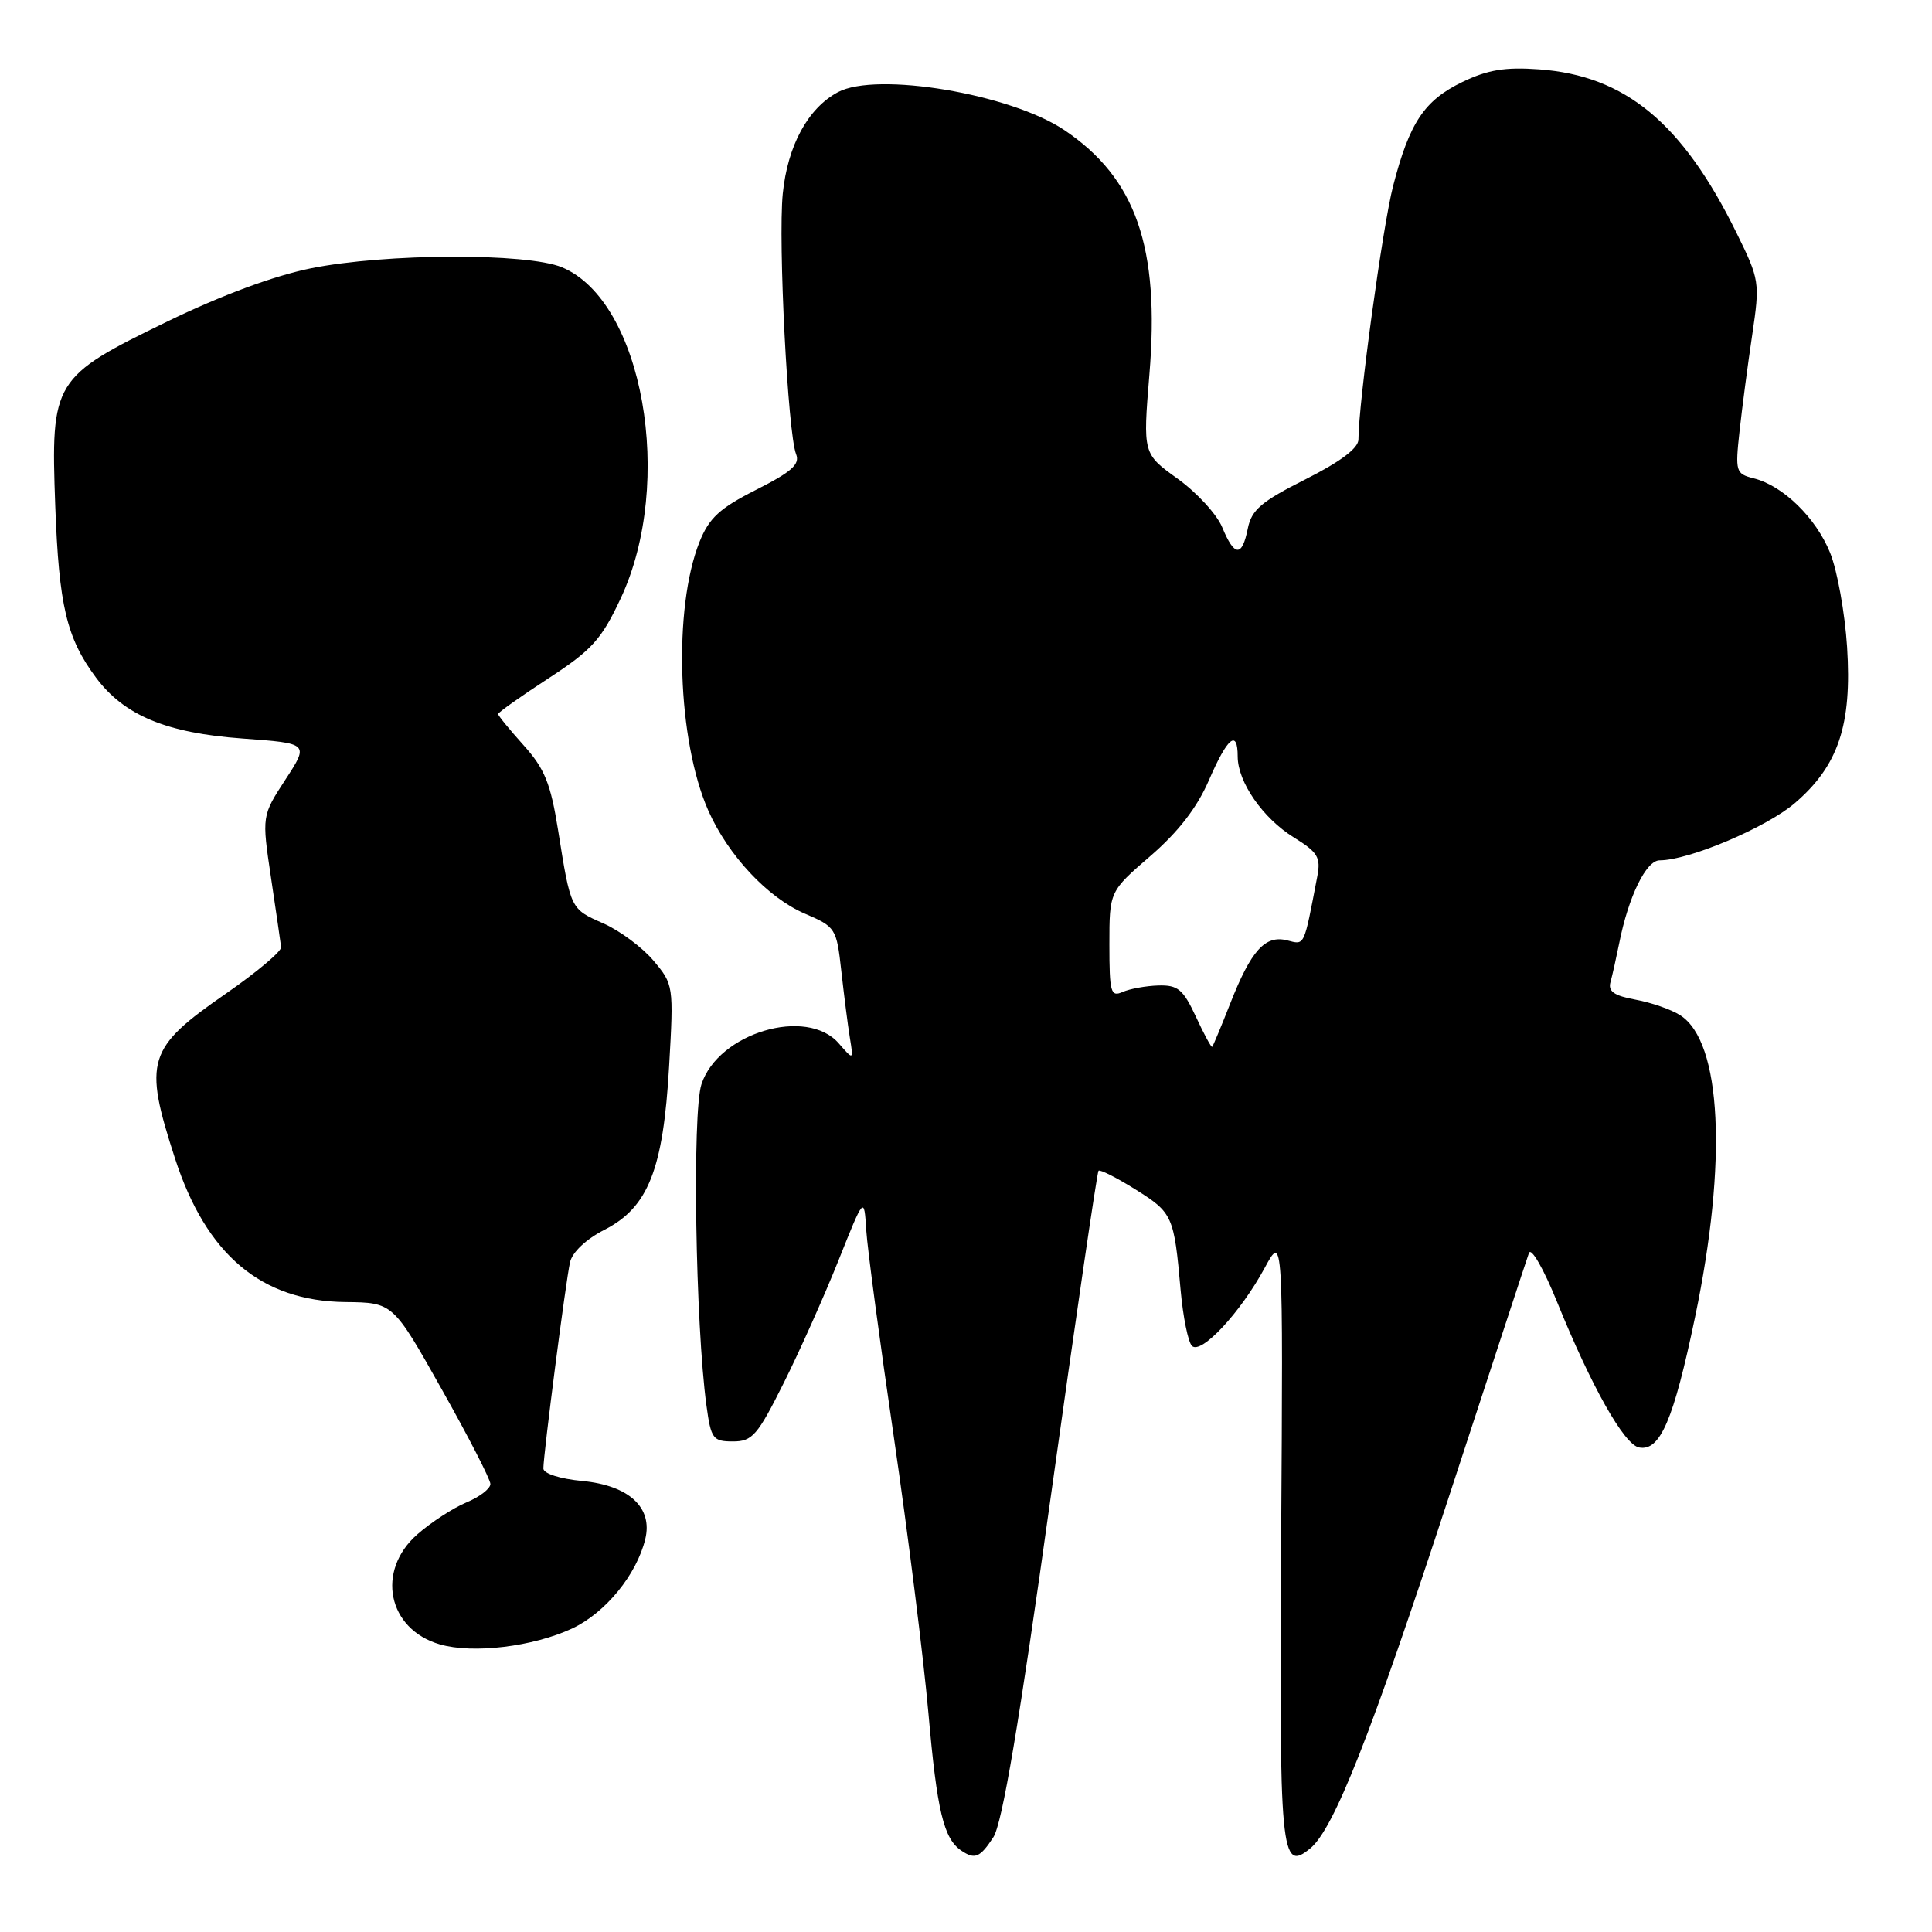 <?xml version="1.0" encoding="UTF-8" standalone="no"?>
<!DOCTYPE svg PUBLIC "-//W3C//DTD SVG 1.1//EN" "http://www.w3.org/Graphics/SVG/1.1/DTD/svg11.dtd" >
<svg xmlns="http://www.w3.org/2000/svg" xmlns:xlink="http://www.w3.org/1999/xlink" version="1.1" viewBox="0 0 256 256">
 <g >
 <path fill="currentColor"
d=" M 131.62 243.45 C 132.80 241.65 135.05 228.32 139.25 198.20 C 142.53 174.72 145.37 155.33 145.56 155.13 C 145.75 154.93 147.97 156.05 150.49 157.63 C 155.39 160.70 155.57 161.11 156.44 170.96 C 156.76 174.51 157.43 177.83 157.94 178.34 C 159.14 179.54 164.37 173.93 167.58 168.00 C 170.02 163.50 170.02 163.50 169.76 203.70 C 169.49 245.91 169.70 248.14 173.63 244.91 C 176.74 242.35 181.66 229.88 191.93 198.50 C 197.51 181.45 202.30 166.84 202.59 166.04 C 202.87 165.22 204.52 168.07 206.33 172.54 C 210.87 183.73 215.21 191.43 217.19 191.80 C 219.97 192.33 221.76 188.17 224.61 174.50 C 228.91 153.90 228.13 138.06 222.66 134.54 C 221.47 133.77 218.80 132.84 216.72 132.46 C 213.87 131.94 213.05 131.36 213.40 130.13 C 213.65 129.23 214.16 126.92 214.55 125.00 C 215.78 118.80 218.12 114.00 219.91 114.00 C 223.78 114.00 234.03 109.66 237.80 106.44 C 243.60 101.48 245.41 96.06 244.75 85.74 C 244.46 81.21 243.45 75.59 242.50 73.25 C 240.62 68.60 236.26 64.35 232.37 63.38 C 230.00 62.78 229.91 62.51 230.50 57.13 C 230.84 54.03 231.59 48.29 232.18 44.36 C 233.21 37.39 233.16 37.08 230.10 30.86 C 222.93 16.28 215.36 10.02 203.94 9.19 C 199.44 8.86 197.12 9.25 193.78 10.86 C 188.72 13.31 186.77 16.24 184.60 24.62 C 183.21 29.99 180.00 53.44 180.00 58.23 C 180.00 59.39 177.63 61.17 172.97 63.52 C 167.12 66.46 165.84 67.56 165.34 70.03 C 164.58 73.84 163.57 73.79 161.95 69.87 C 161.24 68.15 158.58 65.26 156.05 63.44 C 151.44 60.13 151.44 60.13 152.30 49.63 C 153.70 32.75 150.53 23.64 141.05 17.25 C 133.91 12.44 116.17 9.46 111.03 12.21 C 107.05 14.34 104.36 19.30 103.72 25.67 C 103.09 32.04 104.39 57.47 105.49 60.19 C 106.02 61.52 104.89 62.53 100.21 64.89 C 95.36 67.34 93.97 68.62 92.69 71.80 C 89.18 80.60 89.75 98.13 93.86 107.42 C 96.49 113.35 101.74 118.96 106.64 121.06 C 110.74 122.82 110.85 123.00 111.48 128.68 C 111.84 131.88 112.34 135.85 112.61 137.50 C 113.10 140.50 113.10 140.50 111.14 138.25 C 106.89 133.37 95.19 136.86 92.95 143.66 C 91.71 147.41 92.15 175.51 93.61 186.25 C 94.21 190.66 94.47 191.00 97.12 191.00 C 99.69 191.00 100.37 190.21 103.85 183.25 C 105.98 178.99 109.24 171.68 111.11 167.00 C 114.50 158.50 114.50 158.50 114.78 163.00 C 114.94 165.47 116.59 177.85 118.45 190.50 C 120.30 203.15 122.36 219.57 123.02 227.00 C 124.16 240.00 125.04 243.66 127.40 245.23 C 129.18 246.43 129.86 246.14 131.62 243.45 Z  M 75.82 215.78 C 80.22 213.71 84.35 208.67 85.50 203.94 C 86.52 199.76 83.36 196.84 77.19 196.24 C 74.19 195.96 72.00 195.25 72.00 194.58 C 72.00 192.74 74.97 169.74 75.53 167.26 C 75.83 165.92 77.67 164.19 80.10 162.95 C 85.89 159.99 87.88 154.98 88.66 141.30 C 89.27 130.62 89.25 130.44 86.59 127.29 C 85.12 125.54 82.13 123.32 79.96 122.36 C 75.58 120.43 75.63 120.54 73.95 110.00 C 72.96 103.80 72.17 101.85 69.38 98.75 C 67.52 96.68 66.00 94.82 66.00 94.61 C 66.00 94.41 68.99 92.28 72.65 89.90 C 78.44 86.13 79.69 84.74 82.25 79.28 C 89.45 63.89 85.20 39.90 74.47 35.42 C 69.84 33.49 51.09 33.56 41.21 35.55 C 36.34 36.53 29.35 39.12 22.22 42.58 C 7.02 49.96 6.72 50.46 7.32 67.00 C 7.81 80.28 8.82 84.53 12.70 89.76 C 16.43 94.79 22.03 97.13 32.15 97.86 C 40.95 98.50 40.95 98.50 37.82 103.30 C 34.69 108.11 34.69 108.11 35.91 116.30 C 36.58 120.81 37.19 124.95 37.25 125.50 C 37.32 126.05 34.04 128.81 29.96 131.64 C 19.49 138.89 18.98 140.52 23.19 153.50 C 27.33 166.26 34.62 172.41 45.77 172.53 C 52.07 172.60 52.07 172.60 58.51 184.05 C 62.06 190.35 64.97 196.01 64.98 196.63 C 64.99 197.25 63.56 198.35 61.80 199.08 C 60.05 199.81 57.12 201.71 55.30 203.31 C 49.78 208.15 51.37 215.89 58.29 217.89 C 62.69 219.16 70.62 218.20 75.82 215.78 Z  M 158.46 134.71 C 156.77 131.09 156.08 130.51 153.50 130.58 C 151.85 130.63 149.71 131.02 148.75 131.44 C 147.18 132.14 147.00 131.51 147.00 125.16 C 147.00 118.12 147.00 118.12 152.44 113.42 C 156.14 110.22 158.61 107.03 160.19 103.38 C 162.65 97.69 164.00 96.58 164.00 100.25 C 164.01 103.63 167.34 108.43 171.45 110.97 C 174.62 112.93 175.03 113.61 174.55 116.12 C 172.73 125.61 172.92 125.20 170.54 124.60 C 167.63 123.87 165.77 125.94 163.00 133.00 C 161.81 136.03 160.74 138.59 160.62 138.71 C 160.51 138.83 159.53 137.03 158.46 134.71 Z "/>
</g>
</svg>
